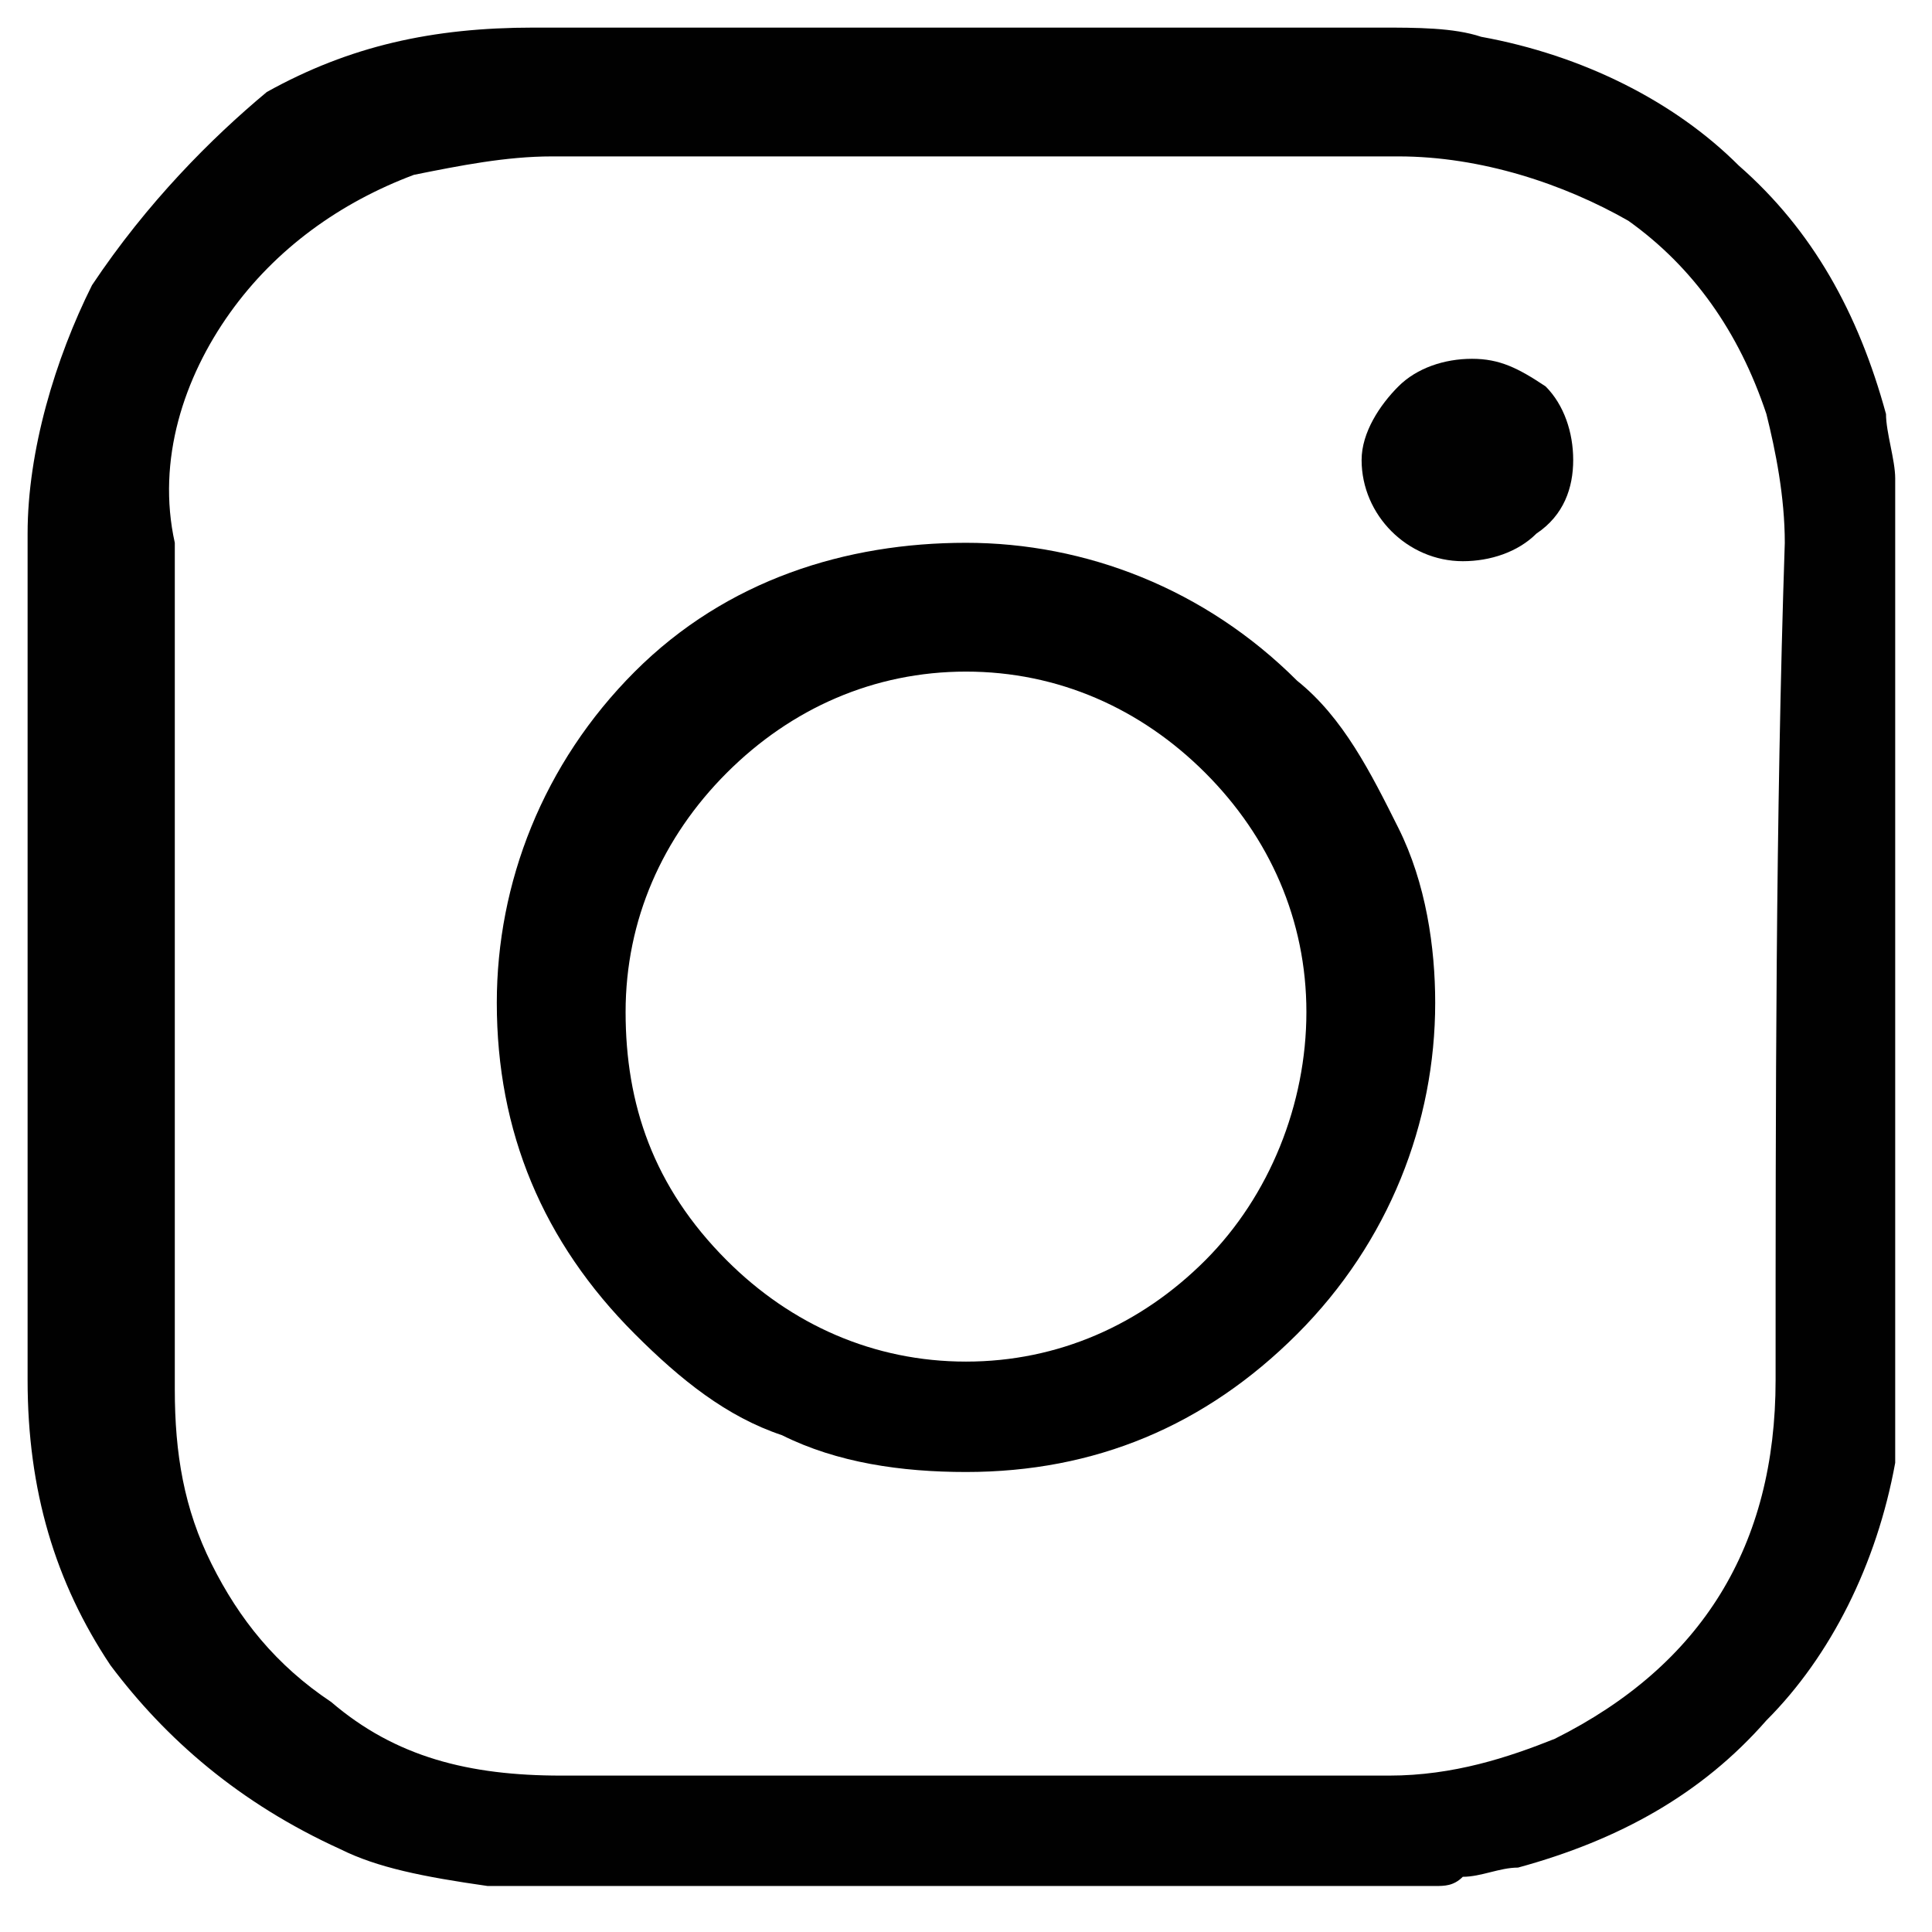 <?xml version="1.0" encoding="utf-8"?>
<!-- Generator: Adobe Illustrator 27.5.0, SVG Export Plug-In . SVG Version: 6.00 Build 0)  -->
<svg version="1.1" id="uuid-fd53793c-a538-4e4f-bbff-d4720dbea899"
	 xmlns="http://www.w3.org/2000/svg" xmlns:xlink="http://www.w3.org/1999/xlink" x="0px" y="0px" viewBox="0 0 21 21"
	 style="enable-background:new 0 0 21 21;" xml:space="preserve">
<style type="text/css">
	.st0{fill:none;}
	.st1{fill:#010101;}
</style>
<rect class="st0" width="21" height="21"/>
<g>
	<g>
		<path class="st1" d="M20.6,15.8c0-0.1,0-0.2,0-0.3V5.4c0-0.1,0-0.1,0-0.2c0-0.2-0.1-0.5-0.1-0.7l0,0v0c-0.3-1.1-0.8-2-1.6-2.7
			c-0.7-0.7-1.7-1.2-2.8-1.4c-0.3-0.1-0.7-0.1-1.1-0.1c-1.5,0-3,0-4.6,0s-3,0-4.6,0c-1.1,0-2,0.2-2.9,0.7C2.3,1.5,1.6,2.2,1,3.1
			C0.6,3.9,0.3,4.9,0.3,5.8c0,0.9,0,1.8,0,2.6c0,2.2,0,4.4,0,6.6c0,1.2,0.3,2.2,0.9,3.1c0.6,0.8,1.4,1.5,2.5,2h0l0,0
			c0.4,0.2,0.9,0.3,1.6,0.4h0l0,0c0.1,0,0.1,0,0.2,0h10.1c0.1,0,0.2,0,0.3-0.1c0.2,0,0.4-0.1,0.6-0.1h0h0c1.1-0.3,2-0.8,2.7-1.6
			c0.7-0.7,1.2-1.7,1.4-2.8C20.6,16,20.6,15.9,20.6,15.8L20.6,15.8z M19.3,15c0,1.8-0.8,3.1-2.4,3.9h0l0,0c-0.5,0.2-1.1,0.4-1.8,0.4
			h-4.5c-1.5,0-3,0-4.5,0h0c-1,0-1.8-0.2-2.5-0.8c-0.6-0.4-1-0.9-1.3-1.5c-0.3-0.6-0.4-1.2-0.4-1.9V5.9C1.7,5,2,4.1,2.5,3.4
			C3,2.7,3.7,2.2,4.5,1.9C5,1.8,5.5,1.7,6,1.7c1.3,0,2.7,0,4.6,0c0.8,0,1.5,0,2.3,0c0.8,0,1.5,0,2.3,0c0.9,0,1.8,0.3,2.5,0.7
			c0.7,0.5,1.2,1.2,1.5,2.1l0,0v0c0.1,0.4,0.2,0.9,0.2,1.4C19.3,8.9,19.3,12,19.3,15L19.3,15z"/>
		<path class="st1" d="M0.7,3.3C0.7,3.3,0.7,3.4,0.7,3.3C0.7,3.4,0.7,3.3,0.7,3.3z"/>
	</g>
	<path d="M15.2,9c-0.3-0.6-0.6-1.2-1.1-1.6c-1-1-2.3-1.5-3.6-1.5S7.9,6.3,6.9,7.3c-1,1-1.5,2.3-1.5,3.6c0,1.4,0.5,2.6,1.5,3.6
		c0.5,0.5,1,0.9,1.6,1.1c0.6,0.3,1.3,0.4,2,0.4h0c1.4,0,2.6-0.5,3.6-1.5c1-1,1.5-2.3,1.5-3.6C15.6,10.3,15.5,9.6,15.2,9L15.2,9z
		 M13.1,13.7c-0.7,0.7-1.6,1.1-2.6,1.1h0c-1,0-1.9-0.4-2.6-1.1C7.1,12.9,6.8,12,6.8,11s0.4-1.9,1.1-2.6c0.7-0.7,1.6-1.1,2.6-1.1
		c1,0,1.9,0.4,2.6,1.1c0.7,0.7,1.1,1.6,1.1,2.6C14.2,12,13.8,13,13.1,13.7L13.1,13.7z"/>
	<path class="st1" d="M17.1,5c0-0.3-0.1-0.6-0.3-0.8C16.5,4,16.3,3.9,16,3.9c-0.3,0-0.6,0.1-0.8,0.3C15,4.4,14.8,4.7,14.8,5
		c0,0.6,0.5,1.1,1.1,1.1c0.3,0,0.6-0.1,0.8-0.3C17,5.6,17.1,5.3,17.1,5L17.1,5z"/>
</g>
</svg>
